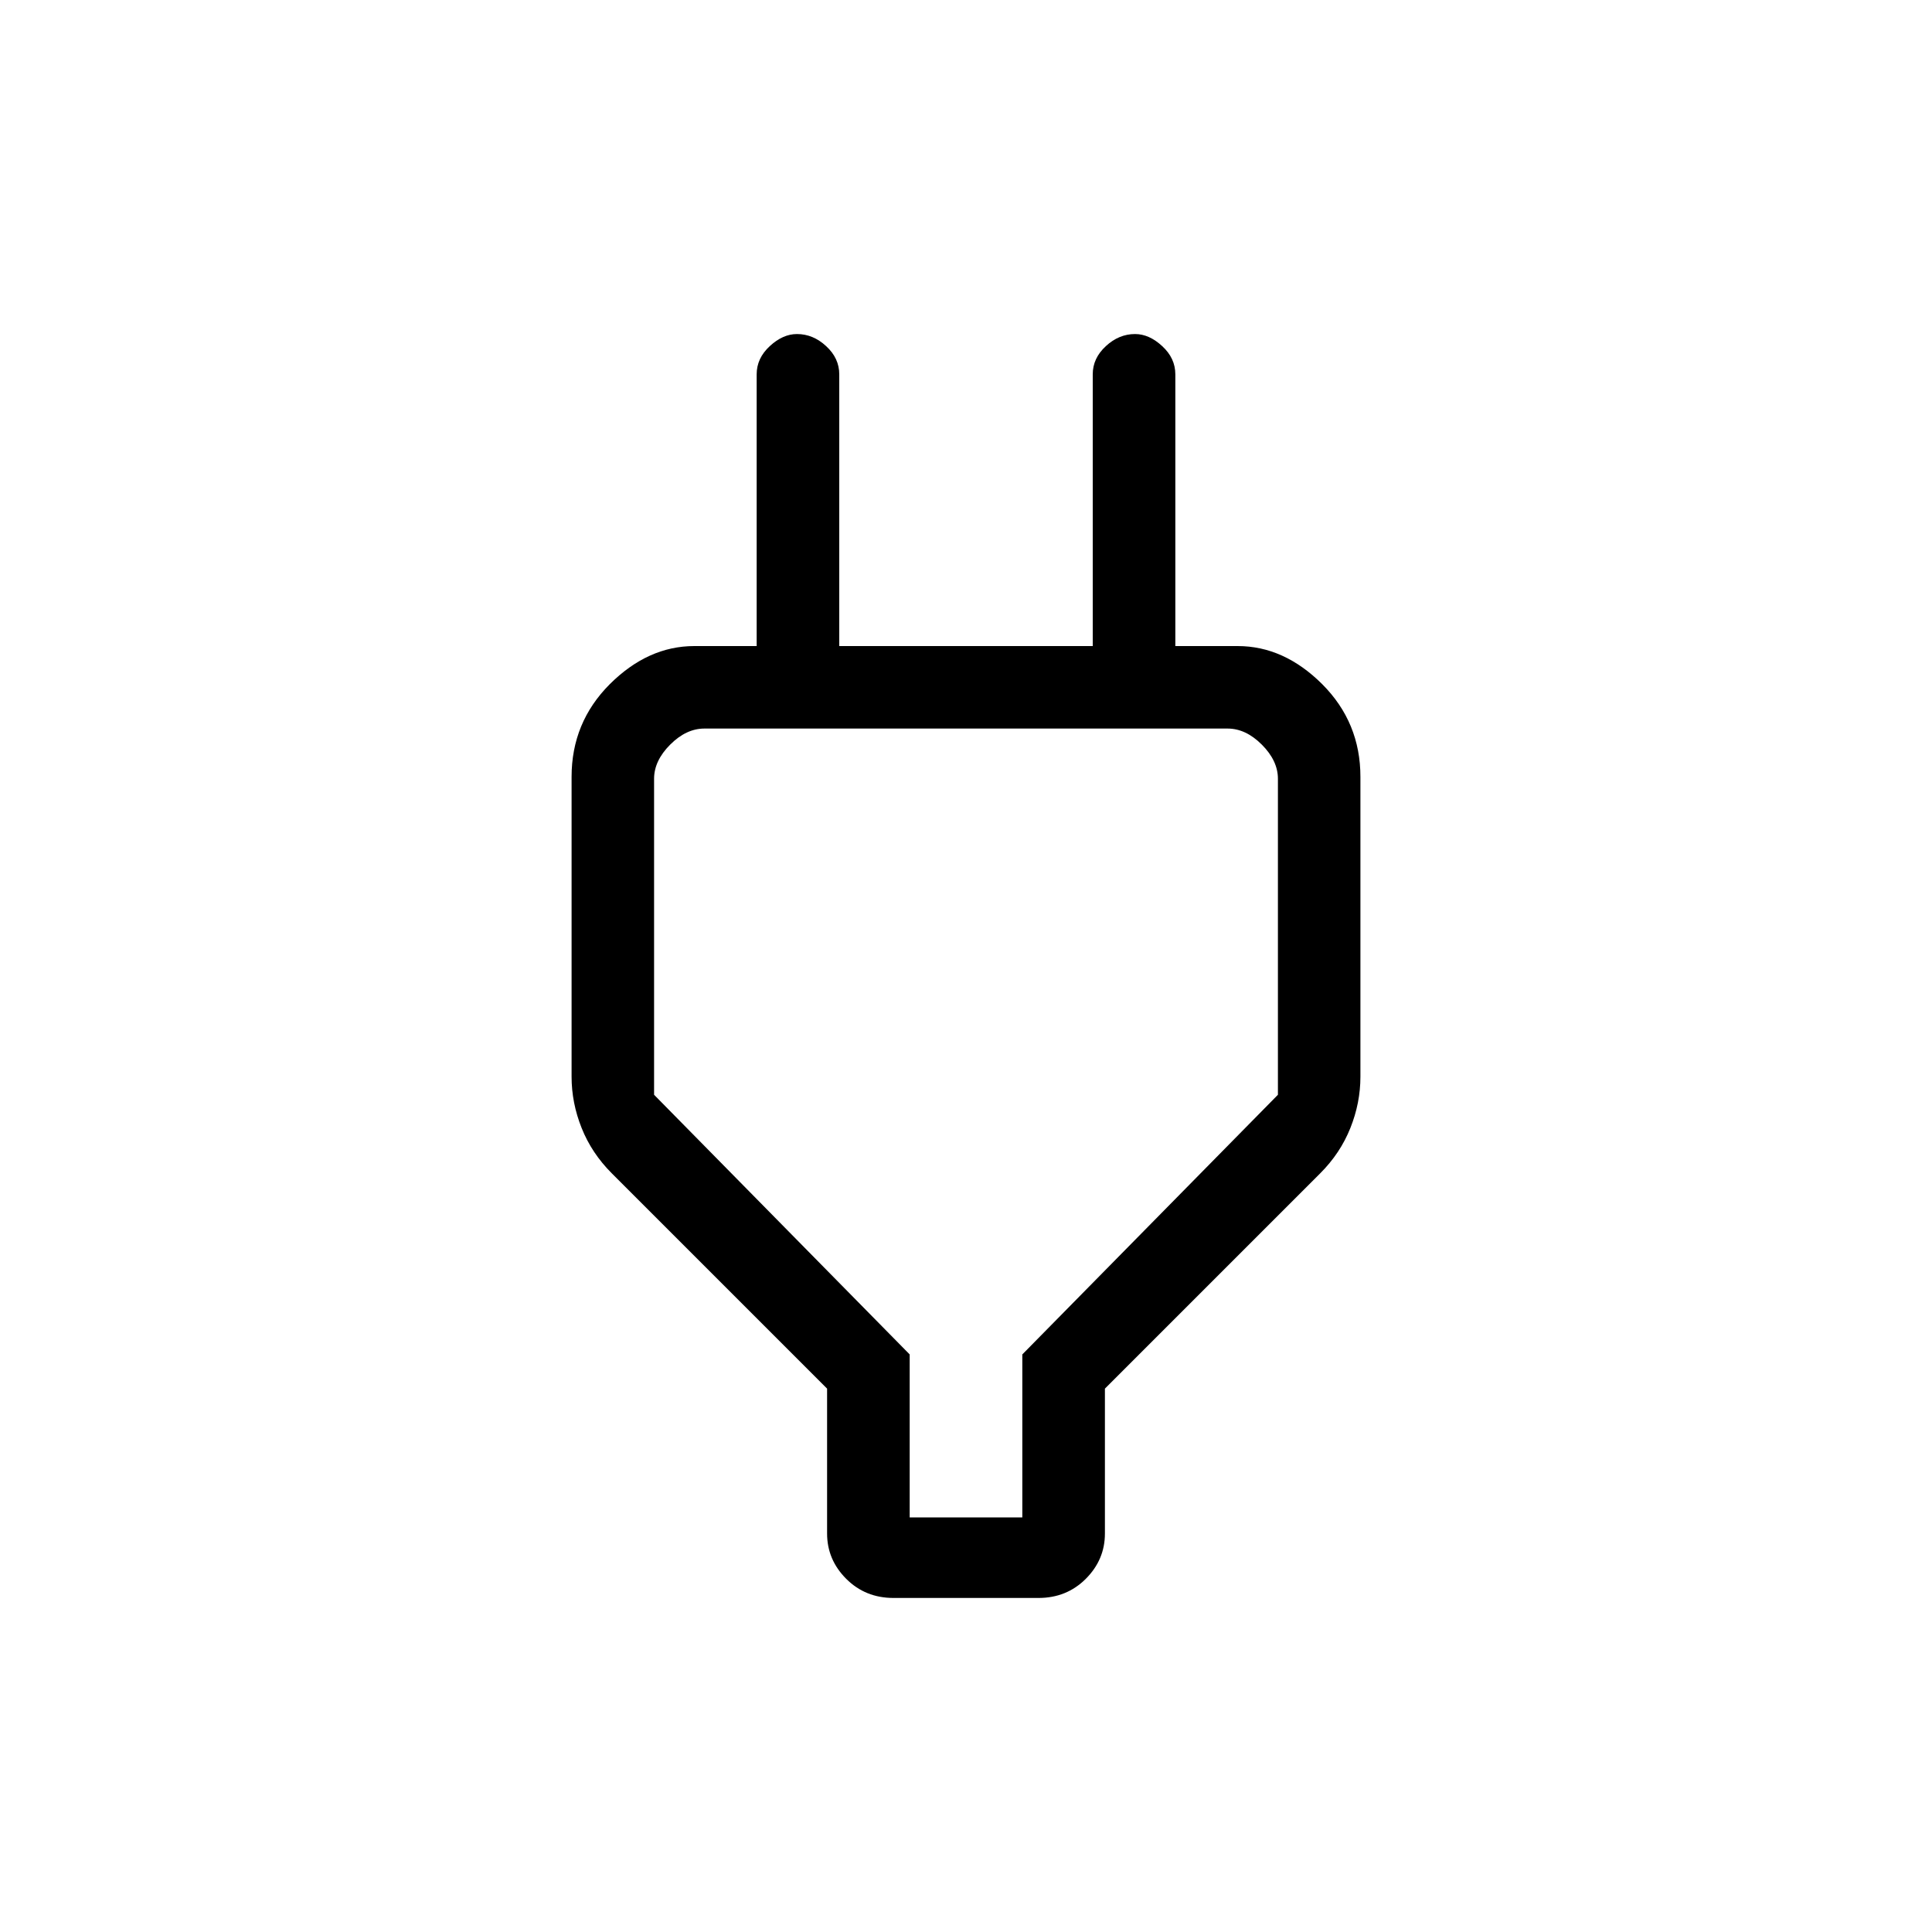 <svg xmlns="http://www.w3.org/2000/svg" height="20" width="20"><path d="M9.417 15.708H10.583V14.021L13.229 11.333V8.062Q13.229 7.875 13.062 7.708Q12.896 7.542 12.708 7.542H7.292Q7.104 7.542 6.938 7.708Q6.771 7.875 6.771 8.062V11.333L9.417 14.021ZM8.562 14.375 6.333 12.146Q6.125 11.938 6.021 11.677Q5.917 11.417 5.917 11.146V8.042Q5.917 7.479 6.312 7.083Q6.708 6.688 7.188 6.688H7.833V3.875Q7.833 3.708 7.969 3.583Q8.104 3.458 8.25 3.458Q8.417 3.458 8.552 3.583Q8.688 3.708 8.688 3.875V6.688H11.312V3.875Q11.312 3.708 11.448 3.583Q11.583 3.458 11.75 3.458Q11.896 3.458 12.031 3.583Q12.167 3.708 12.167 3.875V6.688H12.812Q13.292 6.688 13.688 7.083Q14.083 7.479 14.083 8.042V11.146Q14.083 11.417 13.979 11.677Q13.875 11.938 13.667 12.146L11.438 14.375V15.875Q11.438 16.146 11.24 16.344Q11.042 16.542 10.75 16.542H9.25Q8.958 16.542 8.76 16.344Q8.562 16.146 8.562 15.875ZM10 11.604Q10 11.604 10 11.604Q10 11.604 10 11.604Q10 11.604 10 11.604Q10 11.604 10 11.604Z"/></svg>